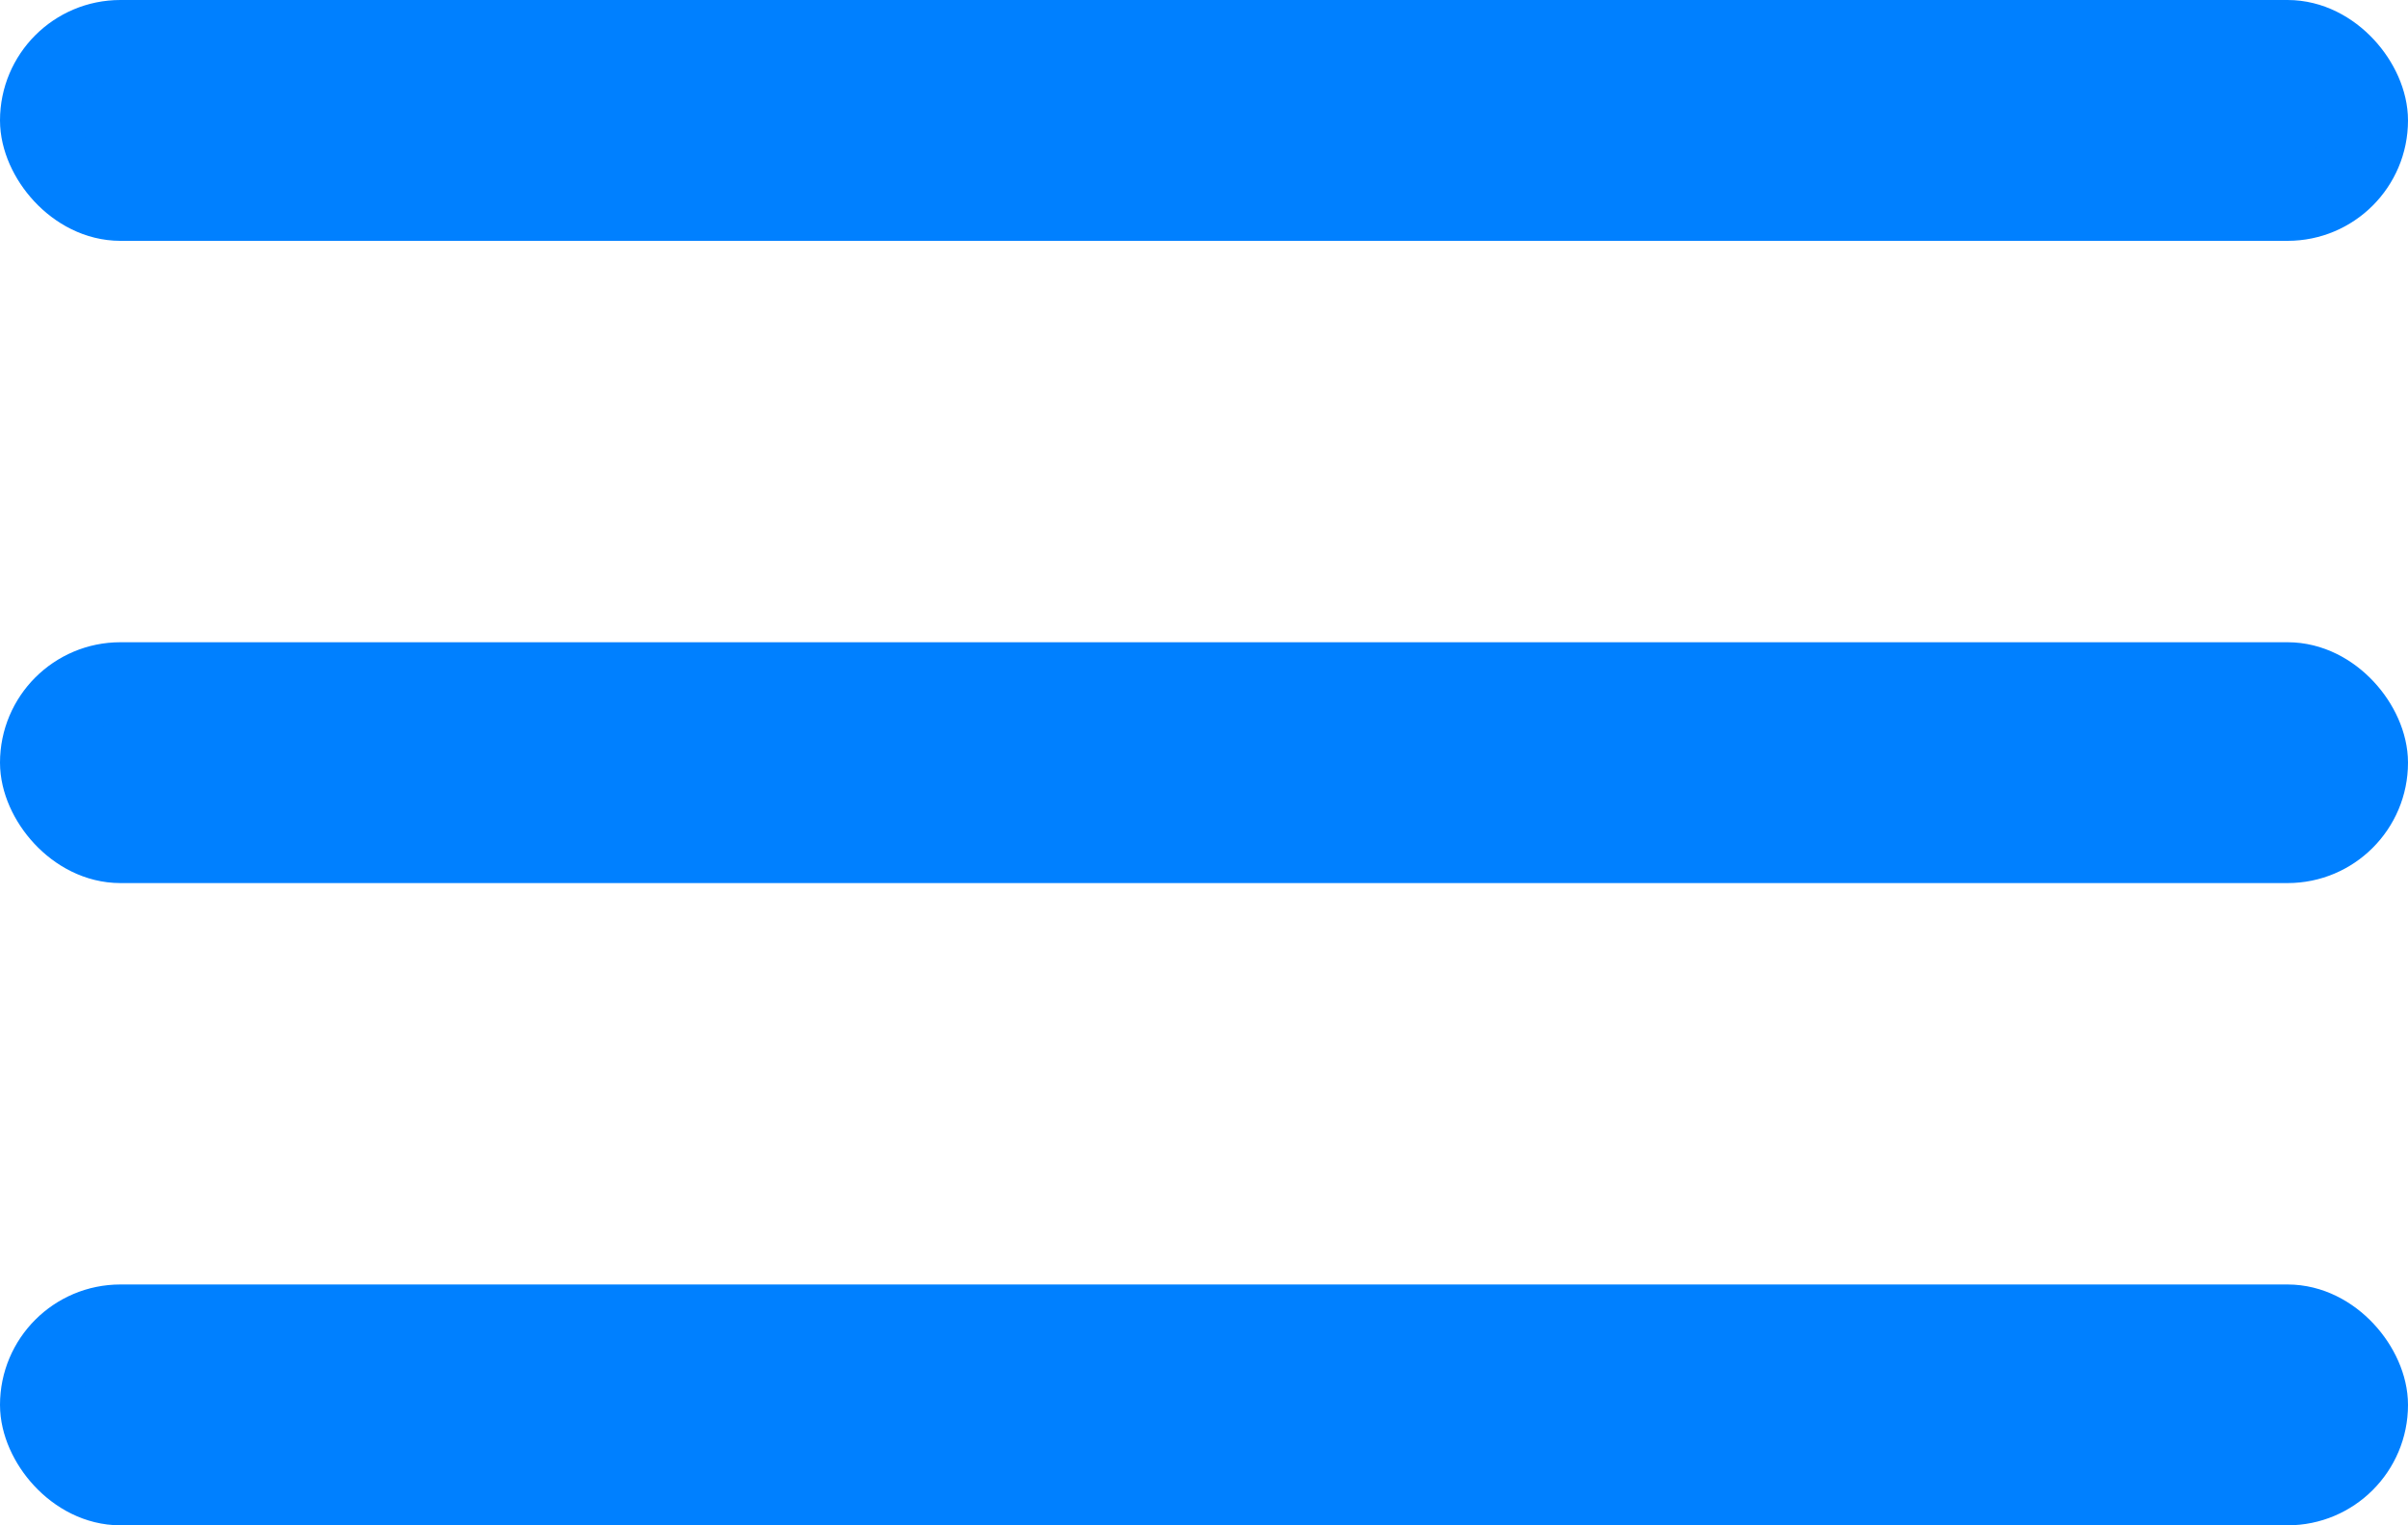 <svg width="30" height="19" viewBox="0 0 30 19" fill="none" xmlns="http://www.w3.org/2000/svg">
<rect x="0.5" y="0.5" width="29" height="2" rx="1" fill="#0080FF" stroke="#0080FF"/>
<rect x="0.5" y="8.5" width="29" height="2" rx="1" fill="#0080FF" stroke="#0080FF"/>
<rect x="0.5" y="16.5" width="29" height="2" rx="1" fill="#0080FF" stroke="#0080FF"/>
</svg>
